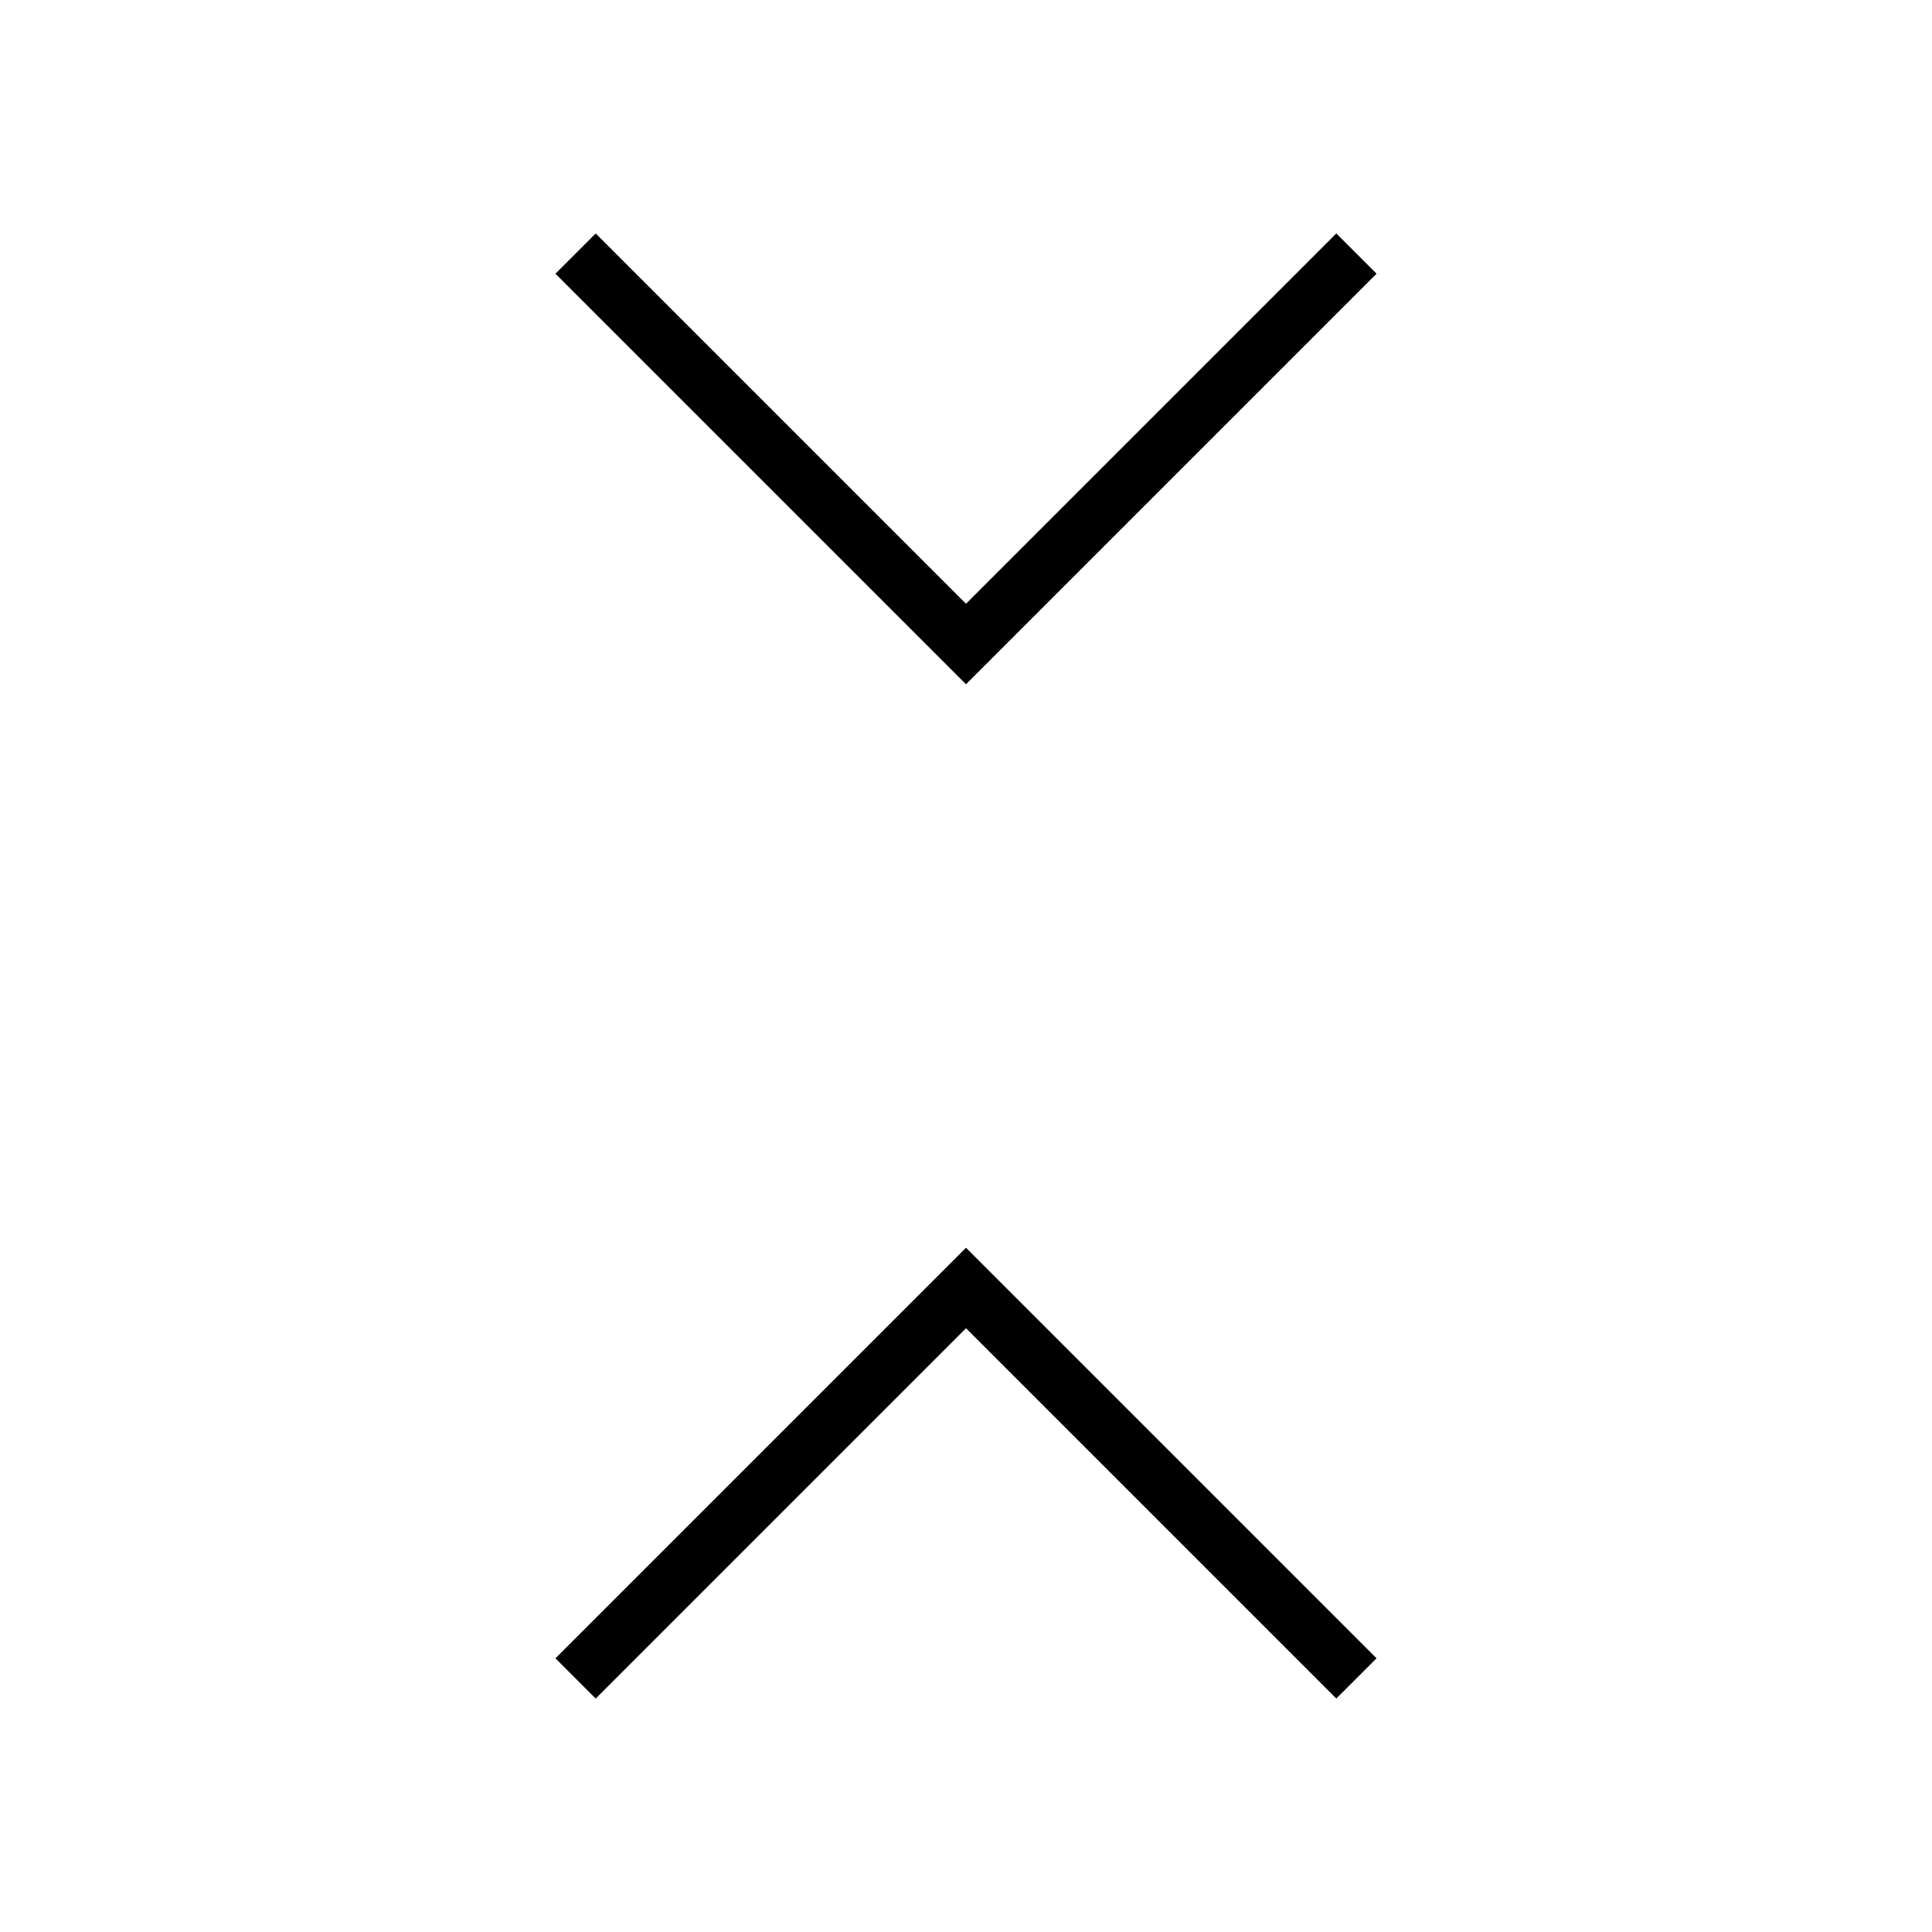 <svg xmlns="http://www.w3.org/2000/svg" height="24" viewBox="0 -960 960 960" width="24"><path d="m296-116-20-20 204-204 204 204-20 20-184-184-184 184Zm184-504L276-824l20-20 184 184 184-184 20 20-204 204Z"/></svg>